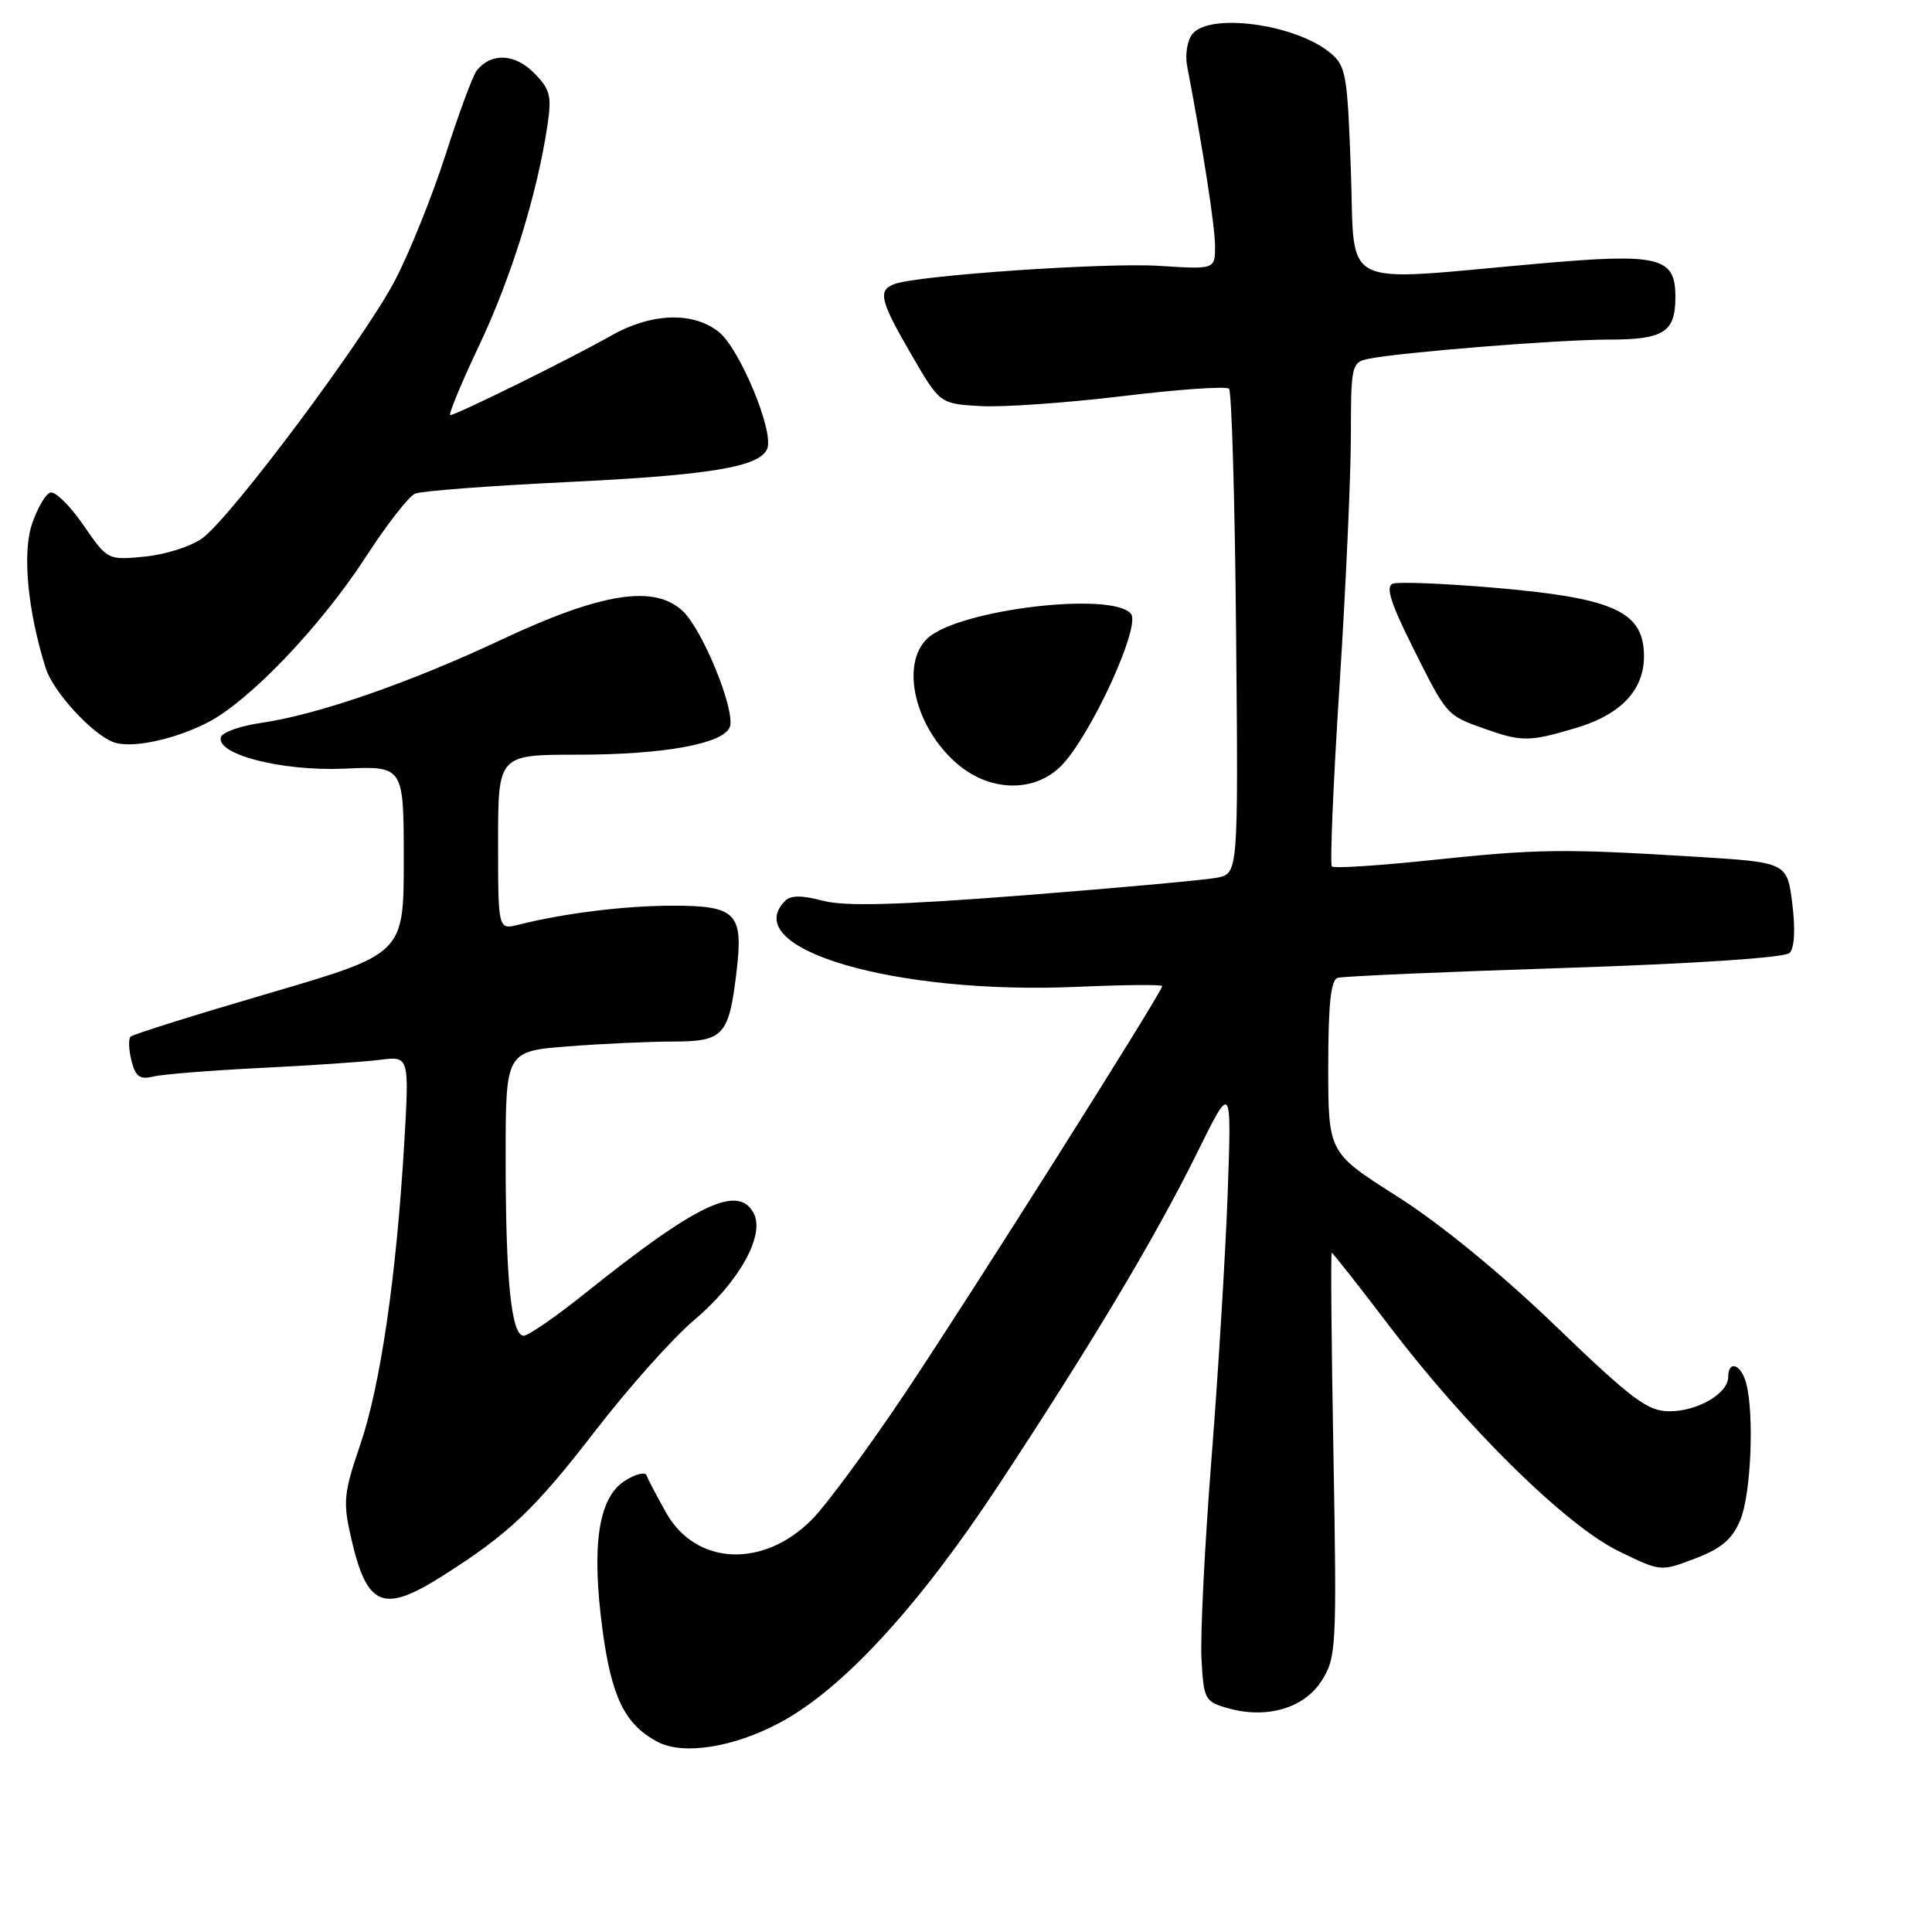 <?xml version="1.0" encoding="UTF-8" standalone="no"?>
<!DOCTYPE svg PUBLIC "-//W3C//DTD SVG 1.1//EN" "http://www.w3.org/Graphics/SVG/1.1/DTD/svg11.dtd" >
<svg xmlns="http://www.w3.org/2000/svg" xmlns:xlink="http://www.w3.org/1999/xlink" version="1.1" viewBox="0 0 256 256">
 <g >
 <path fill="currentColor"
d=" M 103.36 228.25 C 111.64 223.82 121.68 212.92 132.20 196.96 C 144.70 178.00 153.13 163.89 158.68 152.64 C 163.19 143.50 163.19 143.50 162.68 158.00 C 162.39 165.97 161.43 181.84 160.53 193.26 C 159.63 204.69 159.04 216.60 159.20 219.73 C 159.49 225.19 159.64 225.47 162.68 226.34 C 167.84 227.81 172.80 226.36 175.13 222.70 C 177.07 219.64 177.14 218.36 176.69 192.75 C 176.42 178.04 176.32 166.00 176.46 166.00 C 176.60 166.00 180.04 170.37 184.11 175.72 C 194.41 189.26 207.50 202.12 214.43 205.51 C 220.04 208.26 220.04 208.26 224.62 206.51 C 228.11 205.18 229.54 203.95 230.60 201.41 C 232.02 198.02 232.47 187.36 231.37 183.25 C 230.70 180.76 229.00 180.18 229.00 182.44 C 229.00 184.64 224.96 187.00 221.21 187.00 C 218.32 187.00 216.31 185.50 206.10 175.68 C 198.86 168.71 190.81 162.13 185.17 158.55 C 176.00 152.74 176.00 152.74 176.00 141.34 C 176.00 133.08 176.34 129.84 177.25 129.57 C 177.94 129.36 191.46 128.77 207.29 128.26 C 224.67 127.69 236.50 126.90 237.13 126.27 C 237.78 125.62 237.91 123.15 237.49 119.75 C 236.80 114.27 236.80 114.27 224.65 113.52 C 207.01 112.44 203.86 112.48 189.74 113.96 C 182.72 114.70 176.75 115.09 176.48 114.81 C 176.21 114.54 176.66 103.78 177.49 90.91 C 178.32 78.03 178.99 63.12 179.00 57.77 C 179.00 48.49 179.10 48.02 181.25 47.56 C 185.32 46.70 206.48 45.00 213.10 45.00 C 220.48 45.00 222.00 44.03 222.00 39.34 C 222.00 34.01 219.89 33.51 203.55 34.96 C 177.08 37.31 179.57 38.56 179.00 22.66 C 178.53 9.67 178.36 8.70 176.17 6.93 C 171.53 3.18 160.34 1.67 158.01 4.49 C 157.33 5.31 157.01 7.22 157.30 8.74 C 159.43 19.90 160.99 29.98 161.00 32.60 C 161.00 35.70 161.00 35.70 153.63 35.23 C 146.50 34.77 121.49 36.49 118.48 37.65 C 116.28 38.49 116.62 39.85 120.77 47.00 C 124.54 53.50 124.54 53.50 129.92 53.81 C 132.88 53.98 141.35 53.38 148.75 52.49 C 156.14 51.59 162.49 51.15 162.85 51.51 C 163.21 51.87 163.63 66.47 163.79 83.95 C 164.08 115.73 164.08 115.73 161.27 116.30 C 159.73 116.60 148.22 117.65 135.70 118.63 C 118.87 119.94 111.92 120.12 109.02 119.35 C 106.28 118.62 104.78 118.62 104.05 119.35 C 97.70 125.70 118.50 131.83 142.75 130.76 C 148.94 130.49 154.00 130.44 154.00 130.66 C 154.00 131.44 128.56 171.71 119.86 184.70 C 115.00 191.96 109.45 199.48 107.53 201.40 C 101.09 207.85 92.21 207.41 88.28 200.47 C 87.05 198.28 85.88 196.06 85.69 195.52 C 85.50 194.98 84.18 195.31 82.74 196.25 C 79.27 198.52 78.35 204.83 79.84 215.99 C 81.03 224.88 82.79 228.48 87.10 230.79 C 90.47 232.60 97.19 231.56 103.36 228.25 Z  M 58.55 208.87 C 67.40 203.28 70.82 200.04 78.92 189.54 C 83.31 183.85 89.16 177.30 91.91 174.98 C 97.92 169.91 101.42 163.65 99.86 160.74 C 97.81 156.90 92.35 159.50 77.50 171.39 C 73.65 174.47 70.00 176.99 69.39 176.99 C 67.75 177.00 67.00 169.57 67.00 153.51 C 67.00 139.30 67.00 139.30 75.25 138.65 C 79.79 138.30 86.07 138.01 89.21 138.01 C 95.91 138.00 96.60 137.22 97.61 128.62 C 98.51 121.00 97.53 120.00 89.13 120.01 C 82.81 120.01 74.72 121.01 68.75 122.52 C 66.00 123.22 66.00 123.22 66.00 111.61 C 66.00 100.00 66.00 100.00 76.56 100.00 C 87.91 100.00 95.85 98.56 96.70 96.34 C 97.50 94.24 93.14 83.48 90.46 80.96 C 86.70 77.43 79.68 78.54 66.42 84.77 C 54.28 90.48 42.04 94.72 34.58 95.79 C 31.88 96.18 29.49 97.02 29.28 97.65 C 28.52 99.95 37.36 102.22 45.65 101.85 C 53.50 101.50 53.50 101.50 53.50 113.94 C 53.50 126.38 53.50 126.38 35.67 131.60 C 25.87 134.47 17.60 137.06 17.30 137.36 C 17.00 137.66 17.06 139.10 17.42 140.55 C 17.95 142.66 18.53 143.08 20.29 142.65 C 21.51 142.35 27.90 141.84 34.50 141.51 C 41.10 141.19 48.24 140.70 50.37 140.43 C 54.24 139.94 54.24 139.94 53.55 151.72 C 52.50 169.30 50.40 183.65 47.71 191.50 C 45.55 197.82 45.43 199.00 46.51 203.72 C 48.60 212.91 50.73 213.82 58.55 208.87 Z  M 140.57 101.52 C 144.47 97.62 151.21 82.96 149.86 81.33 C 147.38 78.34 127.15 80.74 122.96 84.53 C 119.20 87.94 121.23 96.49 126.94 101.30 C 131.26 104.93 137.07 105.02 140.57 101.52 Z  M 27.45 95.77 C 32.99 92.96 42.48 83.03 48.50 73.75 C 51.25 69.51 54.17 65.76 55.00 65.41 C 55.83 65.06 64.77 64.38 74.88 63.89 C 94.15 62.97 100.73 61.87 101.67 59.43 C 102.56 57.11 97.99 46.14 95.23 43.97 C 91.78 41.25 86.26 41.46 80.91 44.51 C 75.77 47.44 60.45 55.00 59.67 55.00 C 59.37 55.00 61.09 50.84 63.50 45.75 C 67.77 36.71 71.16 25.78 72.53 16.67 C 73.13 12.66 72.91 11.82 70.71 9.62 C 68.17 7.08 65.05 6.97 63.16 9.36 C 62.66 9.99 60.80 15.00 59.04 20.50 C 57.27 26.00 54.25 33.49 52.34 37.15 C 48.25 44.95 30.70 68.46 26.82 71.31 C 25.35 72.39 21.92 73.49 19.20 73.75 C 14.26 74.23 14.25 74.23 11.04 69.56 C 9.27 66.99 7.30 65.06 6.66 65.27 C 6.02 65.48 4.93 67.37 4.23 69.46 C 2.94 73.33 3.68 81.03 6.07 88.57 C 7.04 91.64 12.16 97.24 15.00 98.33 C 17.31 99.22 22.97 98.05 27.45 95.77 Z  M 208.76 96.48 C 215.16 94.58 218.22 91.05 217.80 86.05 C 217.37 80.89 213.21 79.18 198.01 77.88 C 191.33 77.31 185.26 77.07 184.55 77.34 C 183.58 77.71 184.27 79.90 187.13 85.63 C 191.72 94.83 191.66 94.76 196.62 96.53 C 201.62 98.31 202.61 98.31 208.76 96.48 Z "/>
</g>
</svg>